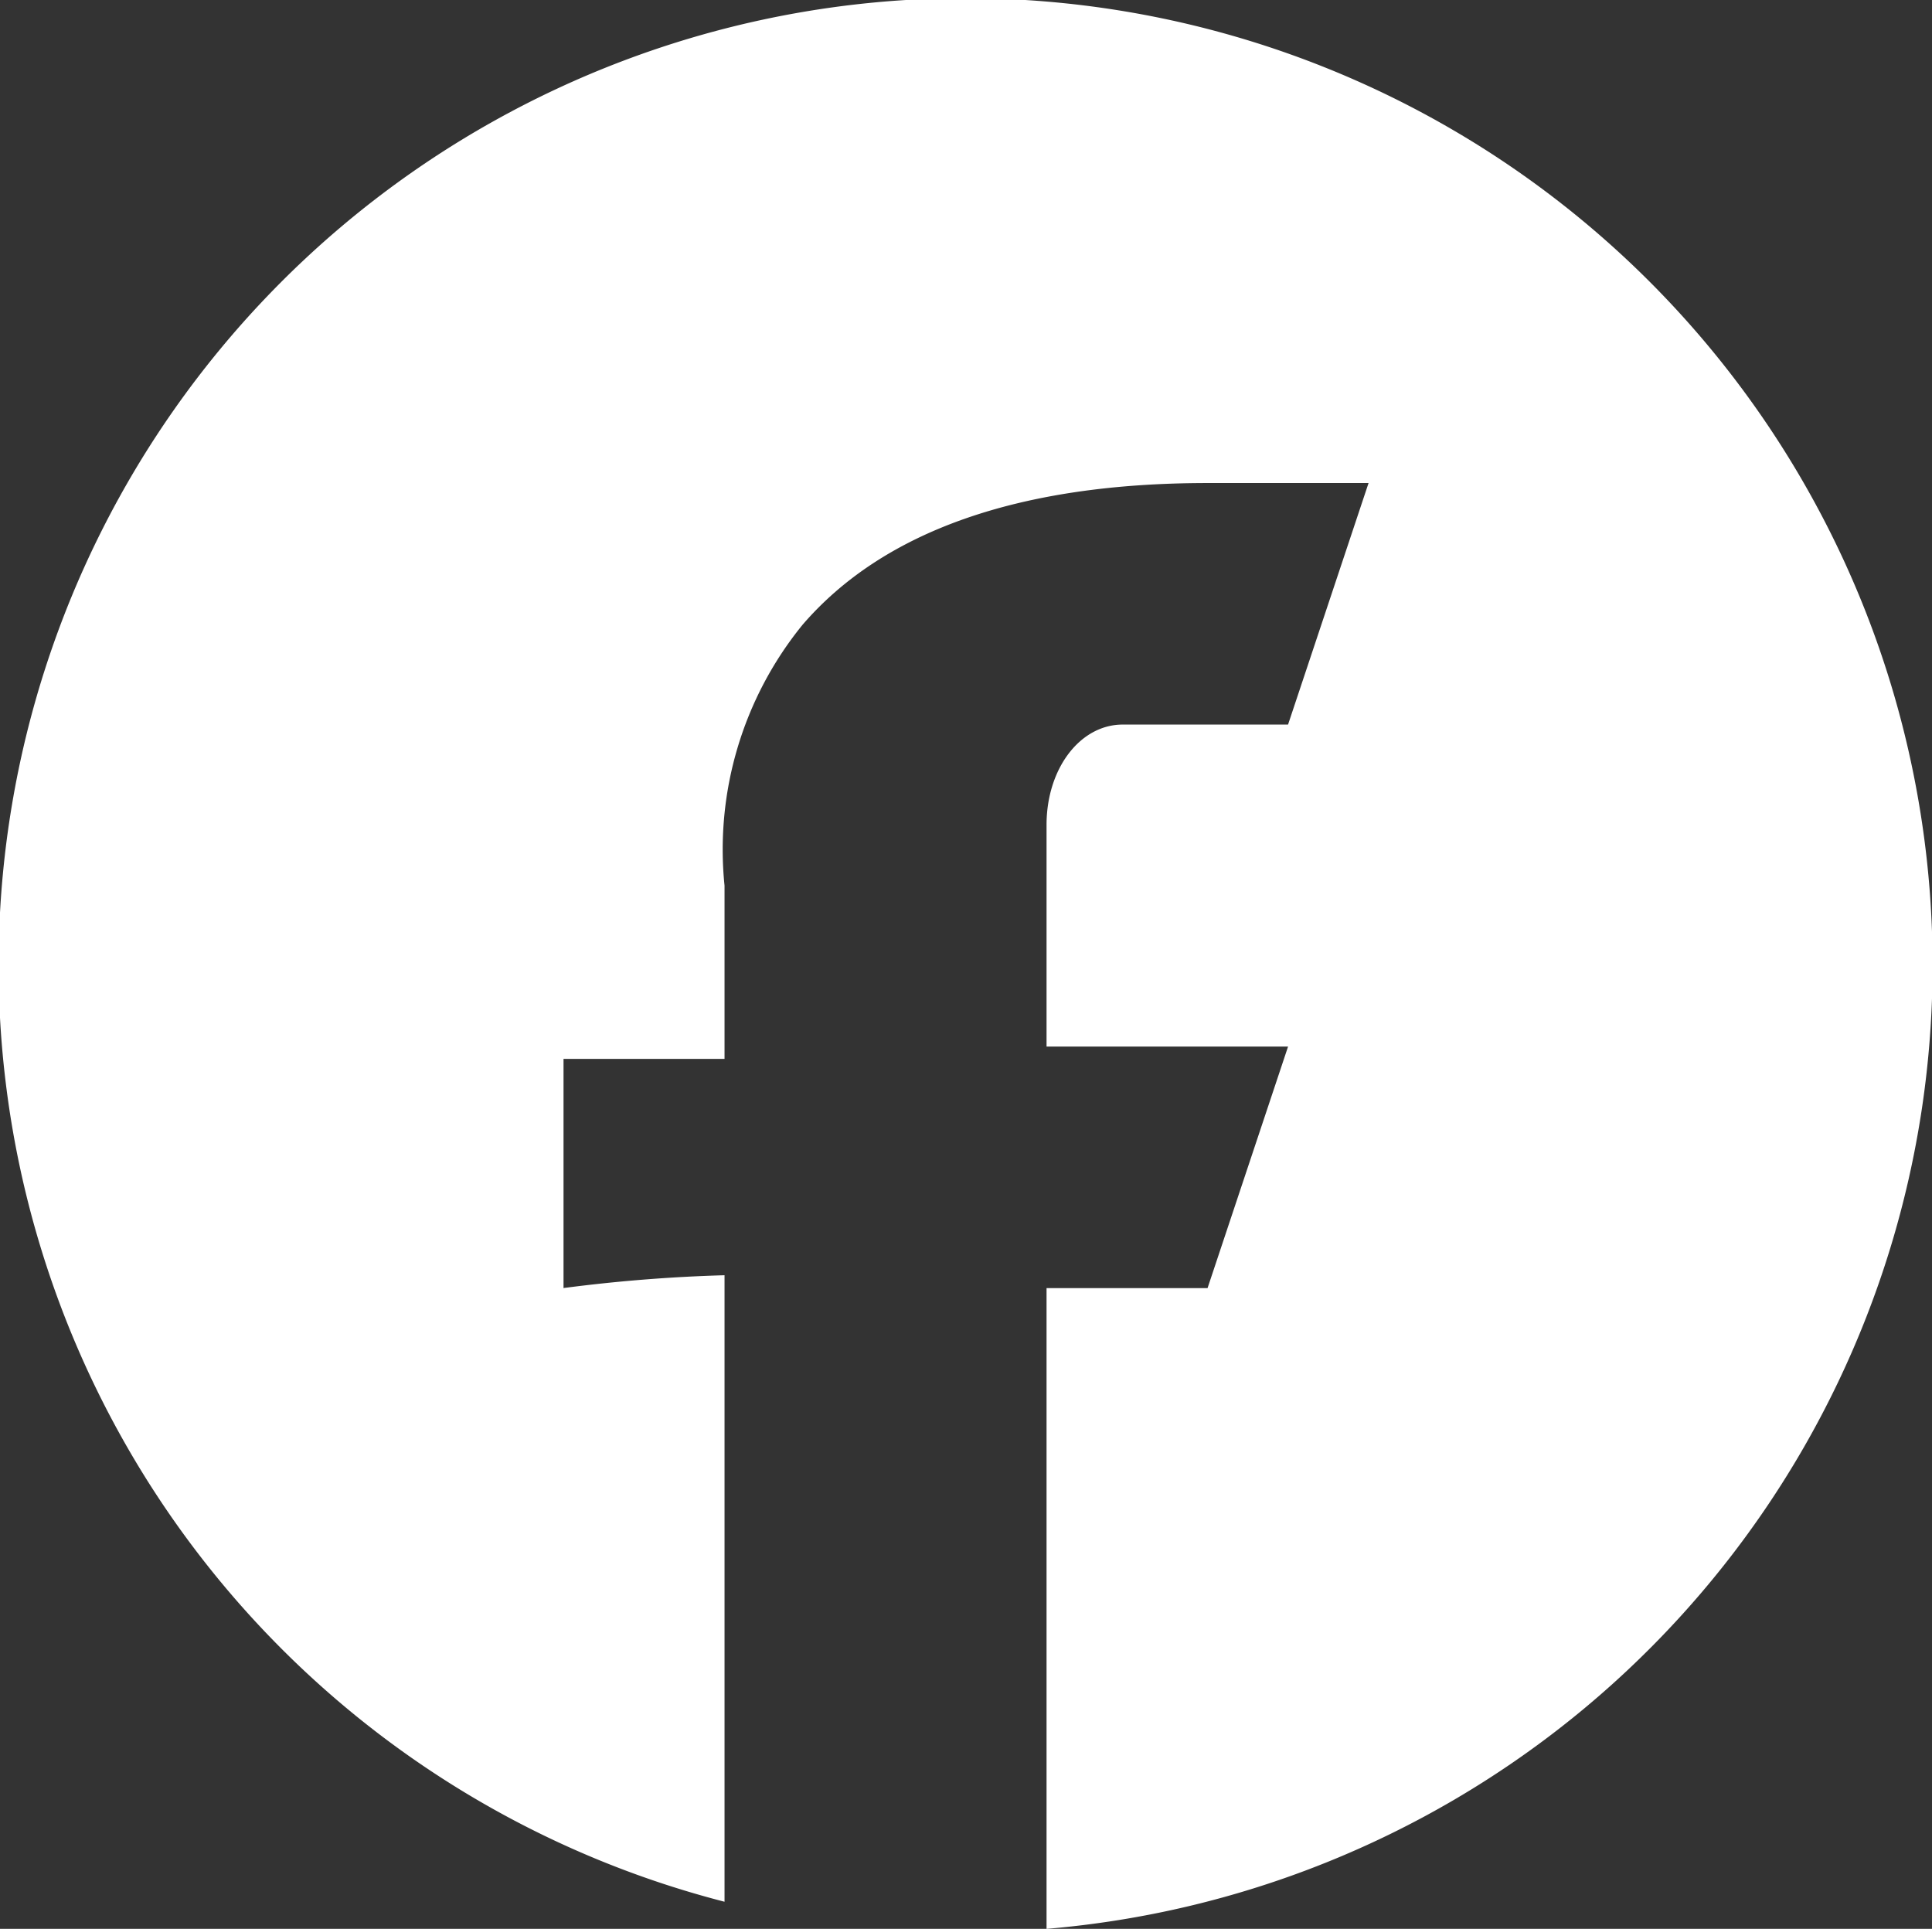 <svg xmlns="http://www.w3.org/2000/svg" width="23.999" height="23.959" viewBox="0 0 23.999 23.959">
  <rect x="0" y="0" width="23.999" height="23.959" fill="#333333" stroke="none"/>
  <path id="Elipsa_2" data-name="Elipsa 2" d="M1649,99.959h0V92h2l1-3h-3V86.247c0-.7.416-1.247.947-1.247H1652l1-3h-2c-2.333,0-4.026.593-5.033,1.763A4.425,4.425,0,0,0,1645,87v2.153h-2V92a.268.268,0,0,1,.04-.006A19.605,19.605,0,0,1,1645,91.84v7.782a12.012,12.012,0,1,1,4,.337Z" transform="translate(-1636 -76)" fill="#fff"/>
</svg>
